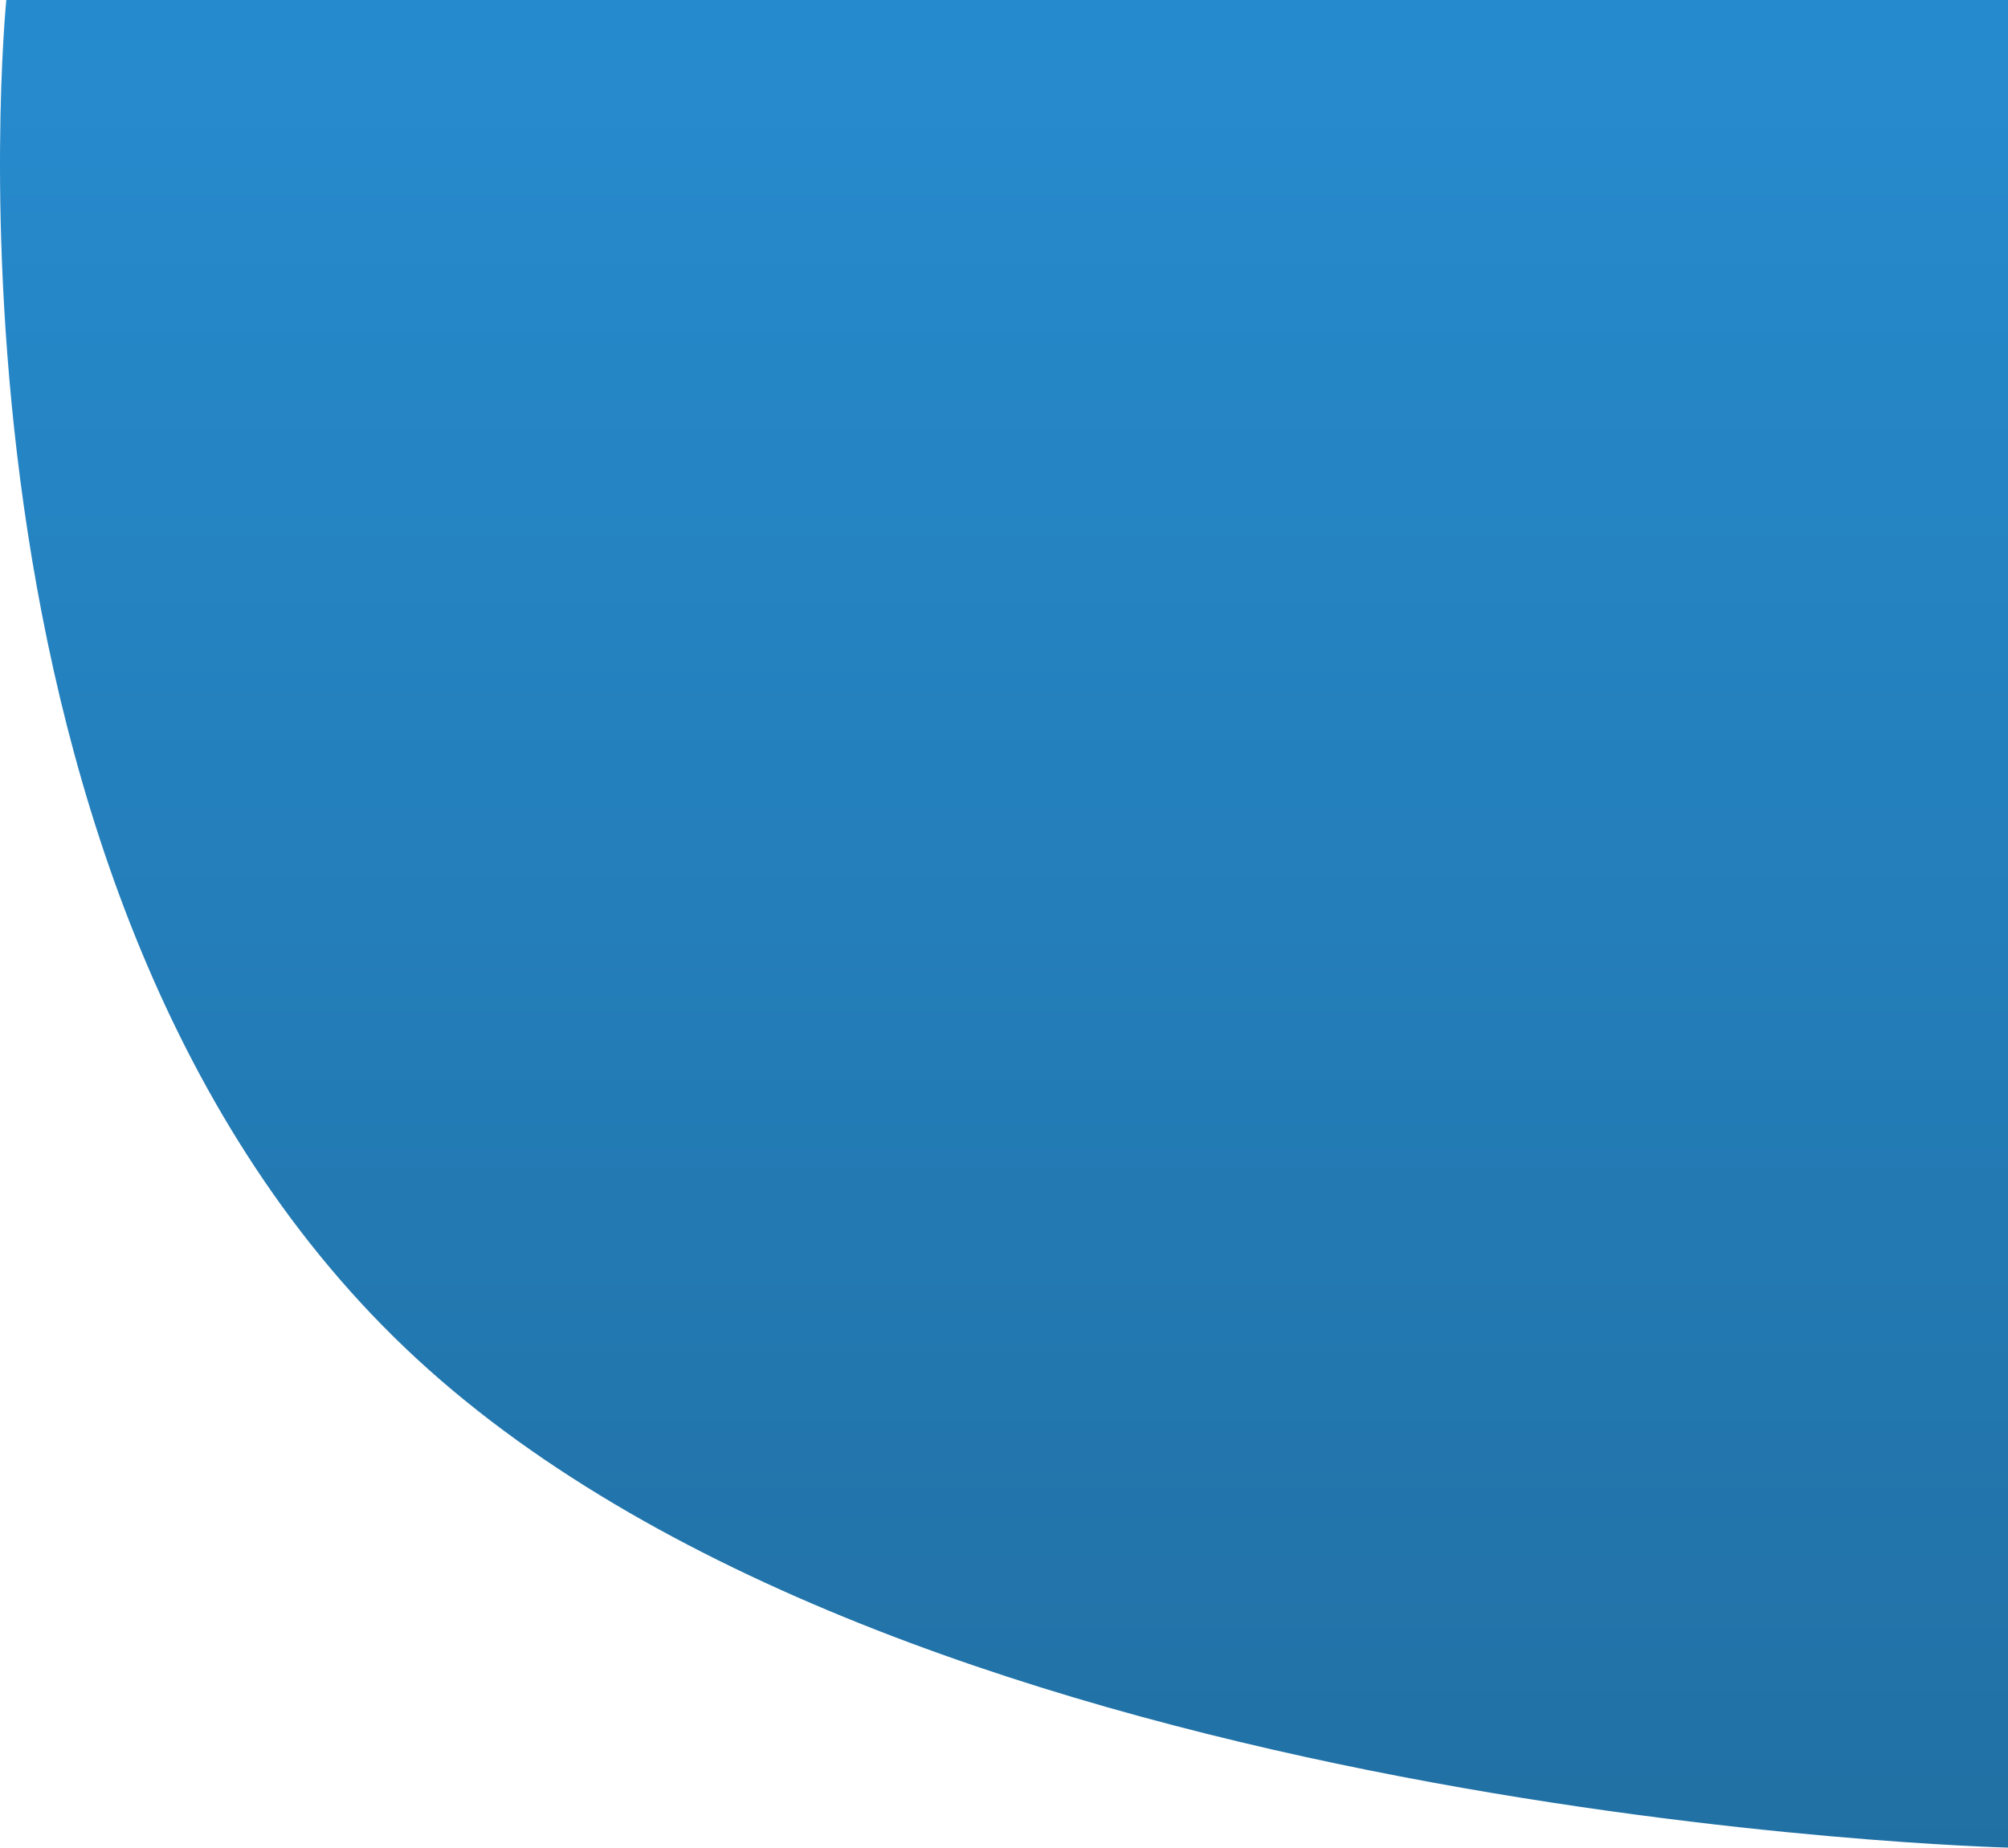 <svg xmlns="http://www.w3.org/2000/svg" xmlns:xlink="http://www.w3.org/1999/xlink" width="690.061" height="635" viewBox="0 0 690.061 635">
  <defs>
    <linearGradient id="linear-gradient" x1="0.5" x2="0.5" y2="1" gradientUnits="objectBoundingBox">
      <stop offset="0" stop-color="#1482cb"/>
      <stop offset="1" stop-color="#0e649c"/>
    </linearGradient>
  </defs>
  <path id="Path_2" data-name="Path 2" d="M675.4,0H1363.3V635S988.41,625.735,816.436,466.985,675.4,0,675.4,0Z" transform="translate(-673.234)" opacity="0.92" fill="url(#linear-gradient)"/>
</svg>
